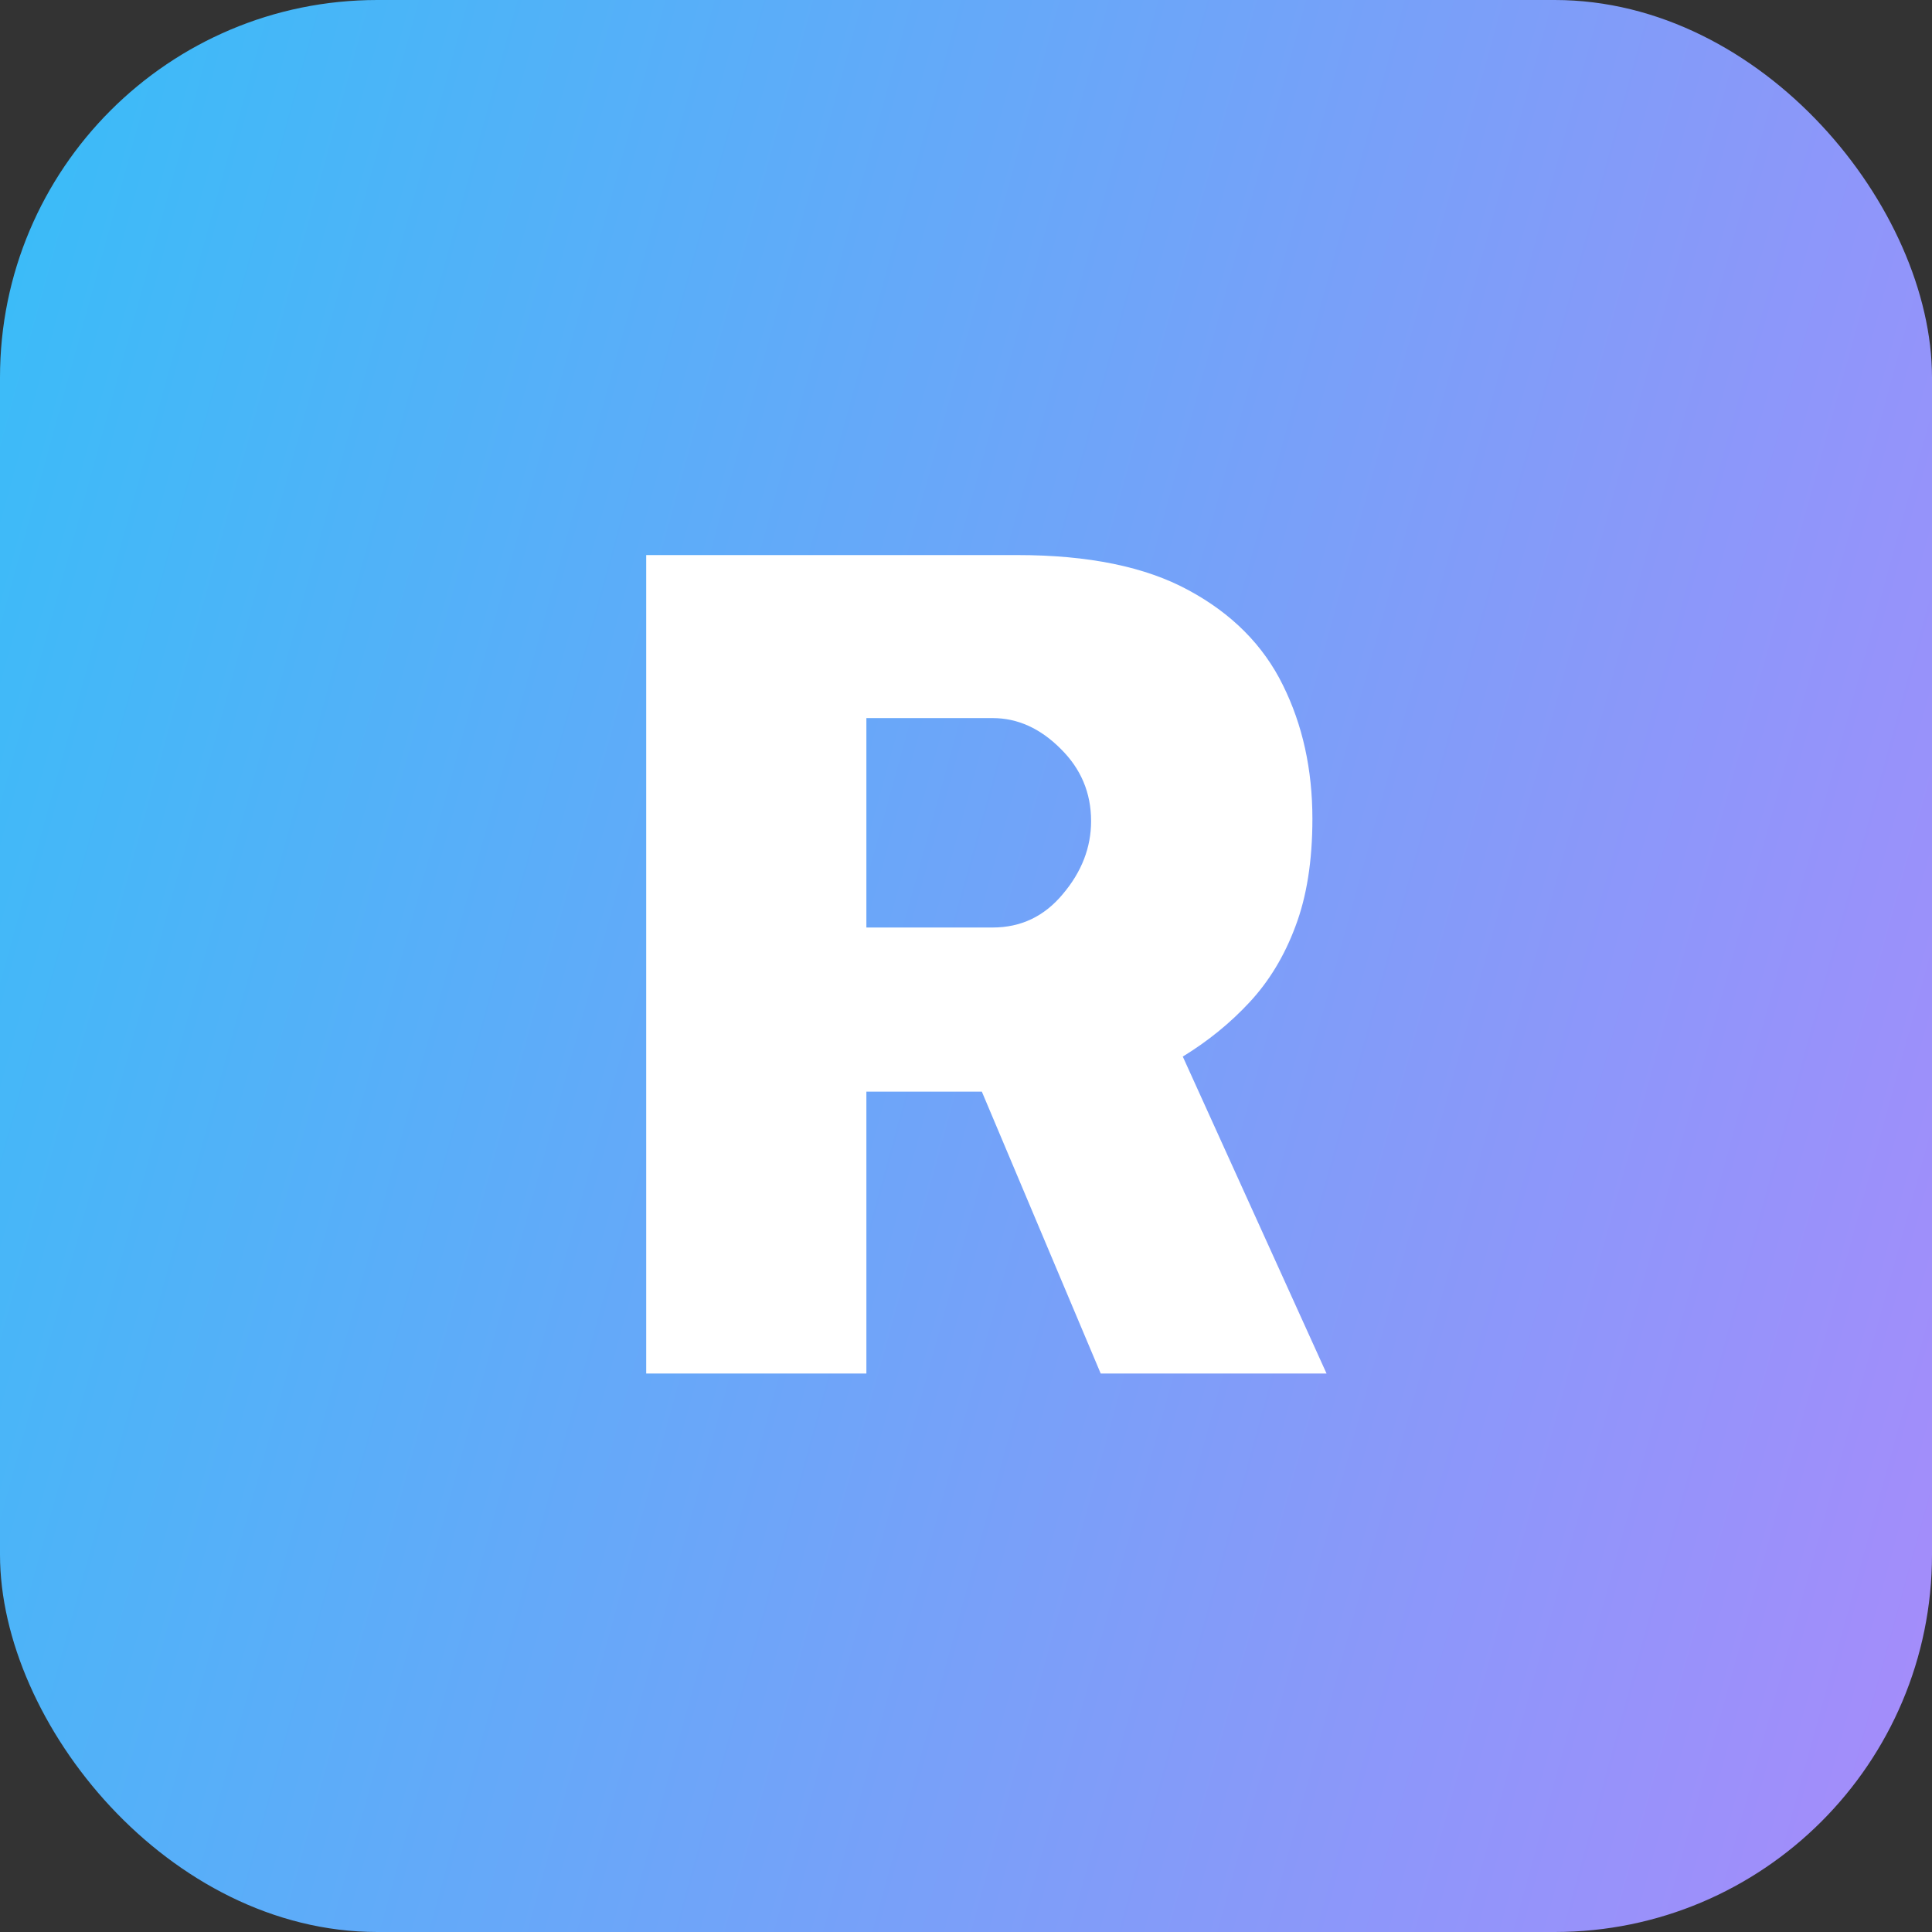 <svg width="512" height="512" viewBox="0 0 512 512" fill="none" xmlns="http://www.w3.org/2000/svg">
<rect x="0" y="0" width="512" height="512" fill="#333333" stroke="none"/>
<rect width="512" height="512" rx="100" fill="url(#paint0_linear_1227_2)"/>
<path d="M351.55 364H291.7L260.2 289.3H229.6V364H171.25V147.1H269.65C288.45 147.1 303.55 150.2 314.95 156.4C326.45 162.6 334.8 171 340 181.6C345.2 192.1 347.8 203.9 347.8 217C347.8 228.1 346.3 237.6 343.3 245.5C340.4 253.3 336.35 260 331.15 265.6C326.05 271.1 320.15 275.9 313.45 280L351.55 364ZM263.05 245.8C270.55 245.8 276.75 242.85 281.65 236.95C286.65 231.05 289.15 224.6 289.15 217.6C289.15 210.1 286.45 203.7 281.05 198.4C275.65 193 269.65 190.3 263.05 190.3H229.6V245.8H263.05Z" fill="white"/>
<defs>
<linearGradient id="paint0_linear_1227_2" x1="0" y1="0" x2="607.006" y2="167.306" gradientUnits="userSpaceOnUse">
<stop stop-color="#38BDF8"/>
<stop offset="1" stop-color="#A78BFA"/>
</linearGradient>
</defs>
</svg>
